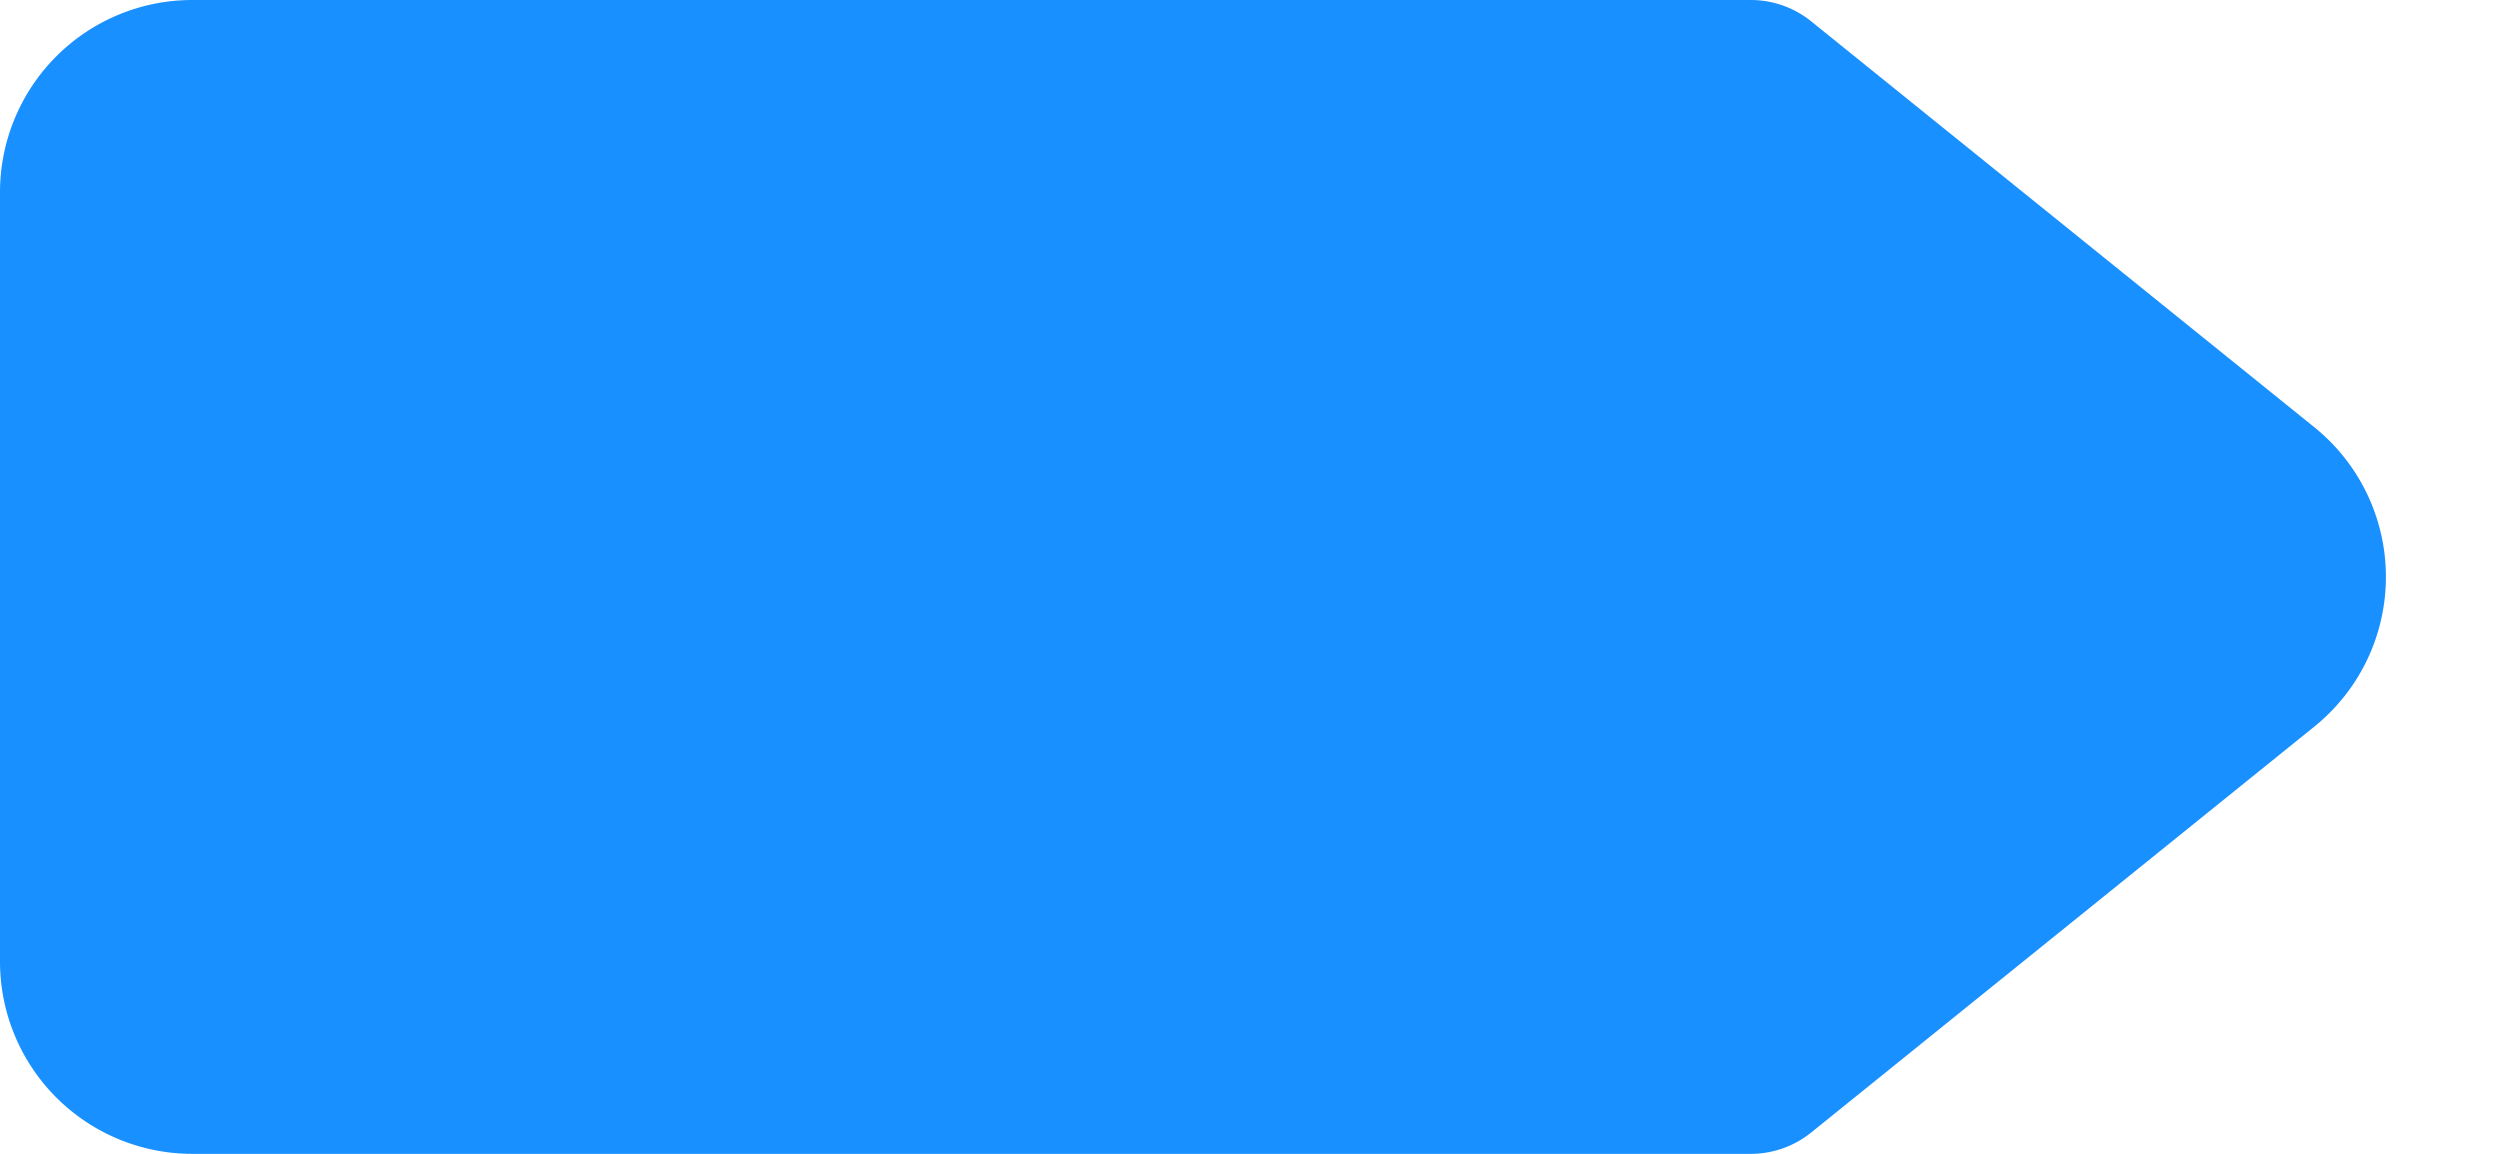 <svg width="1em" height="1em" viewBox="0 0 13 6" xmlns="http://www.w3.org/2000/svg" class="larkui-icon larkui-icon-catalog-caret icon-svg CatalogSelector-module_caret_jxv72 index-module_size_wVASz" data-name="CatalogCaret" style="width: 13px; min-width: 13px; height: 6px;"><path d="M1 0h8.104a.5.5 0 0 1 .313.11l2.618 2.112a1 1 0 0 1 0 1.556L9.417 5.89A.5.5 0 0 1 9.104 6H1a1 1 0 0 1-1-1V1a1 1 0 0 1 1-1Z" fill="#1890FF" fill-rule="evenodd"></path></svg>
